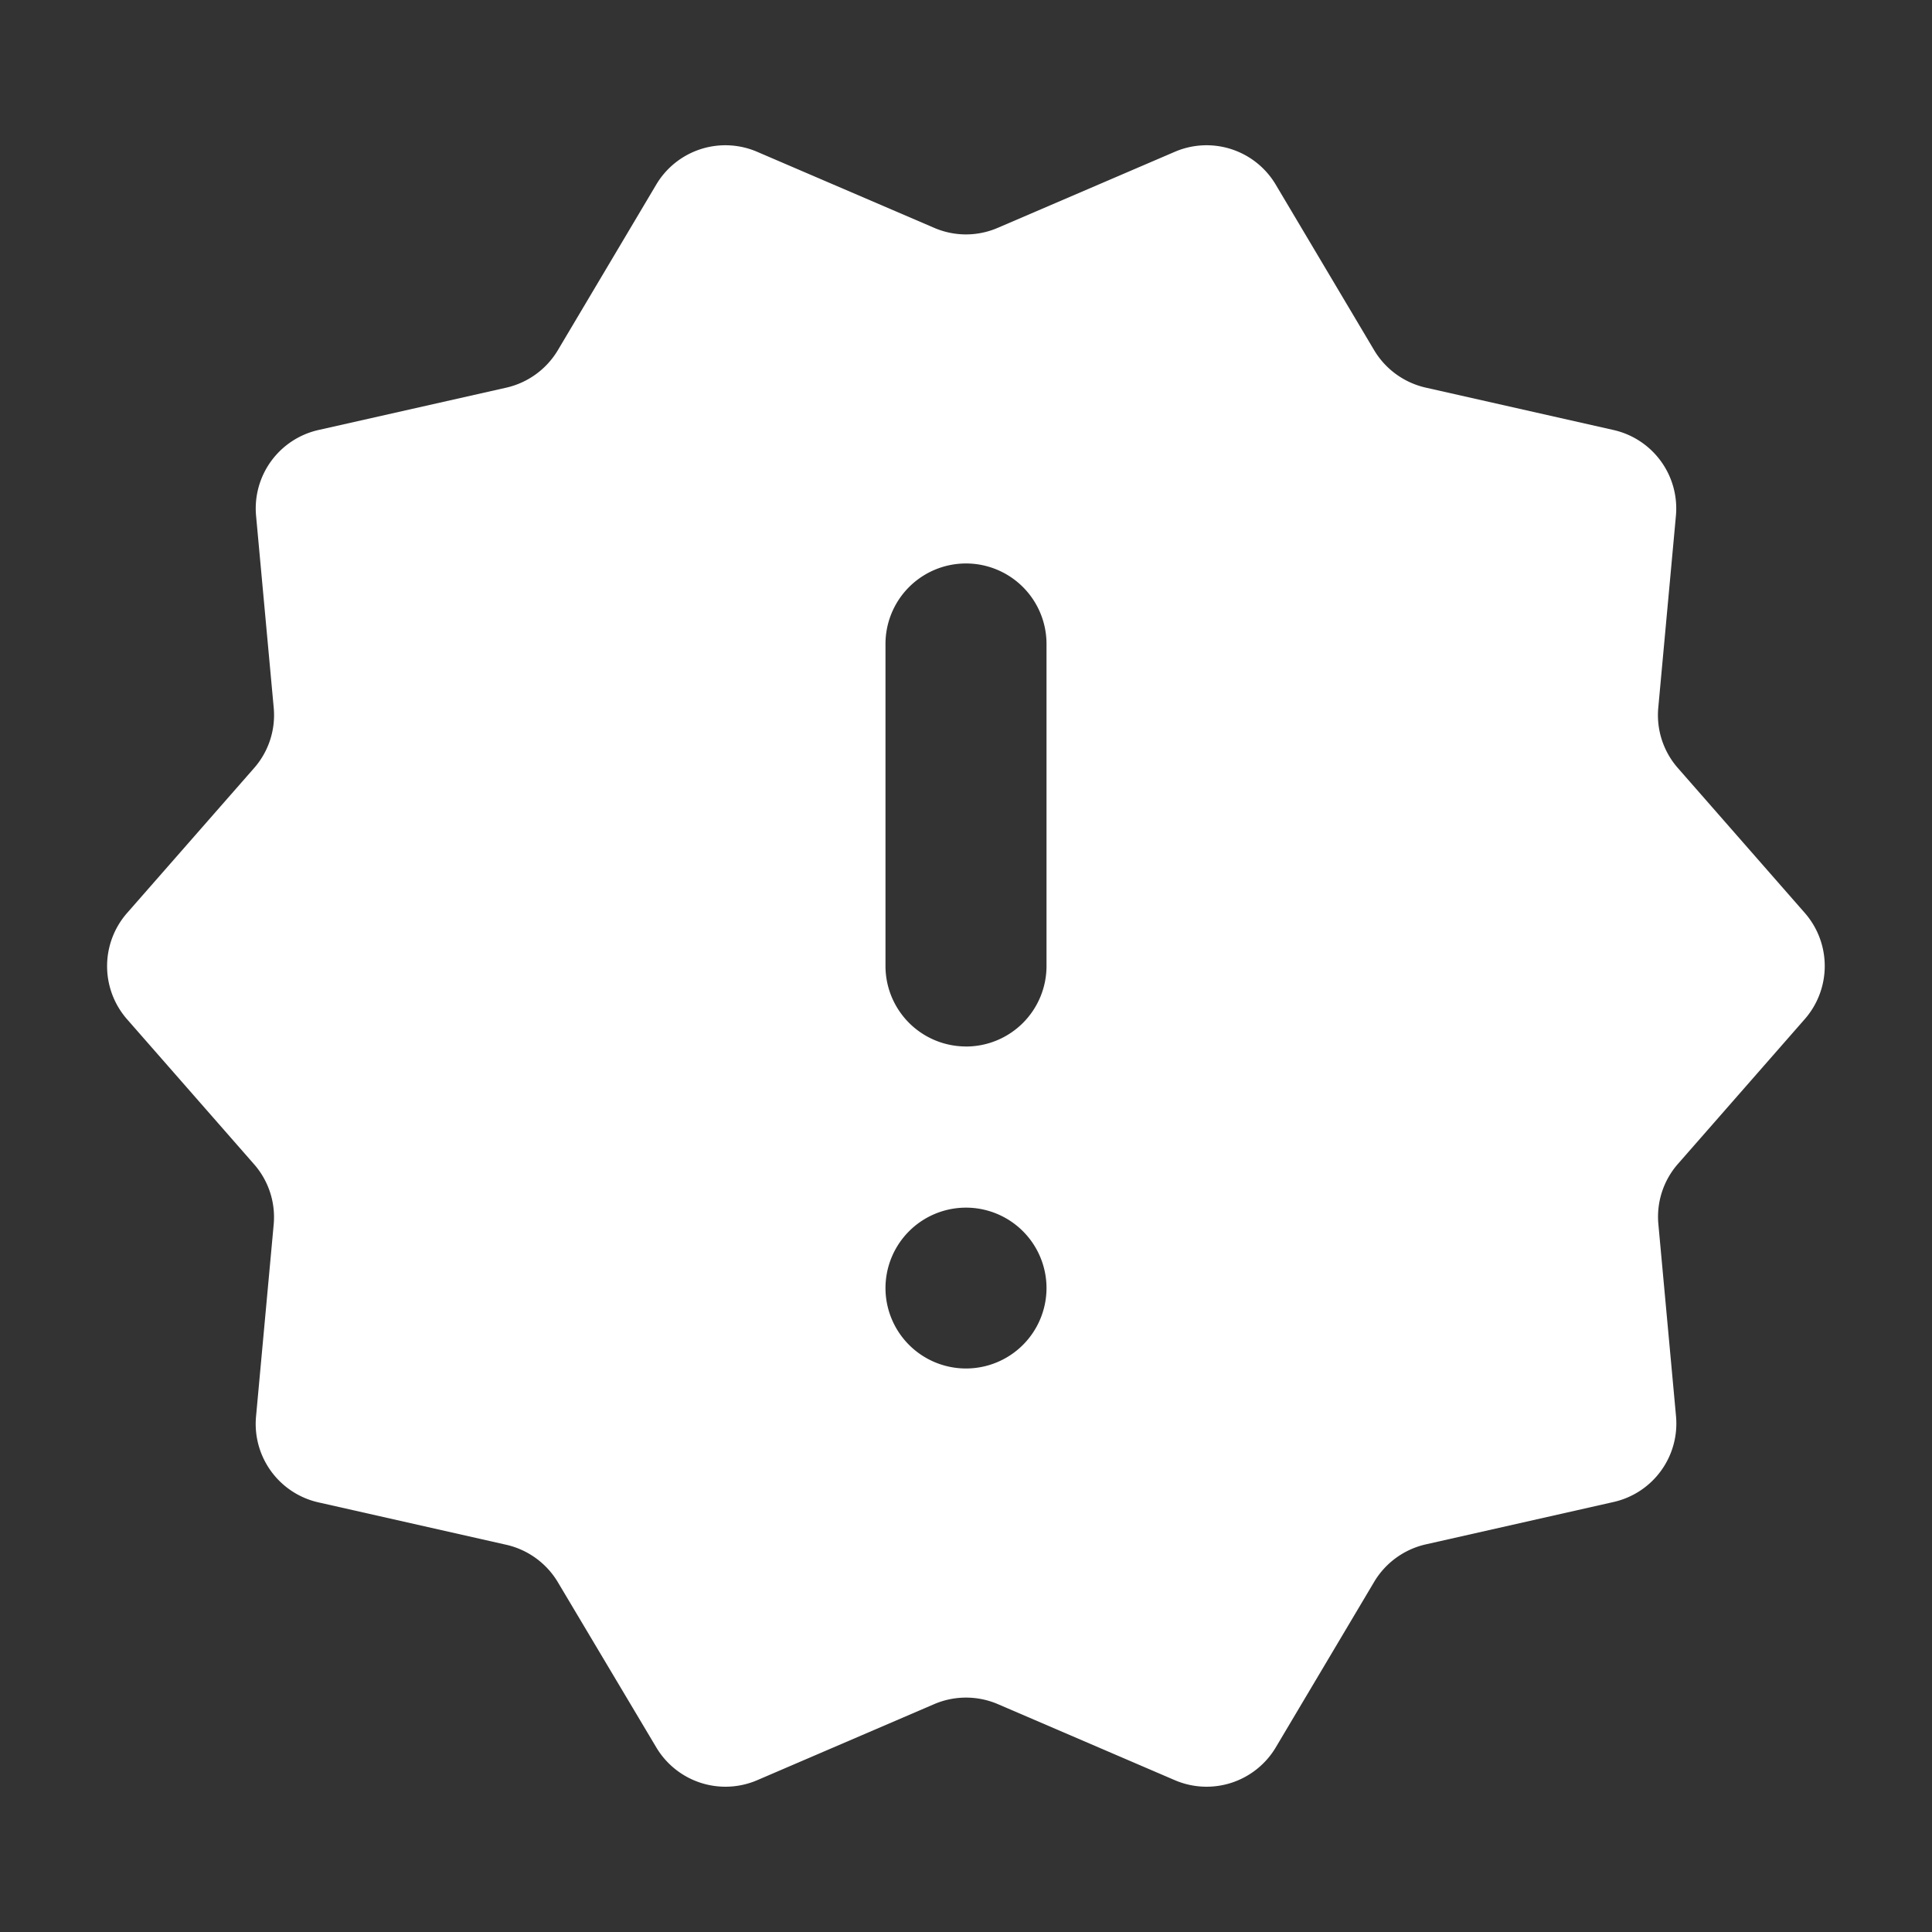 <svg id="Group_3012" data-name="Group 3012" xmlns="http://www.w3.org/2000/svg" width="40" height="40" viewBox="0 0 40 40">
  <rect x="0" y="0" width="40" height="40" fill="#333333" stroke="none"/>
  <path id="Path_2031" data-name="Path 2031" d="M1.667,0H38.333A1.667,1.667,0,0,1,40,1.667V38.333A1.667,1.667,0,0,1,38.333,40H1.667A1.667,1.667,0,0,1,0,38.333V1.667A1.667,1.667,0,0,1,1.667,0Z" fill="none"/>
  <path id="Path_2032" data-name="Path 2032" d="M36.481,17.7,33.853,14.7a1.66,1.66,0,0,1-.407-1.252l.365-3.972A1.665,1.665,0,0,0,32.52,7.7l-3.89-.878a1.676,1.676,0,0,1-1.067-.775L25.526,2.62a1.665,1.665,0,0,0-2.09-.68L19.771,3.514a1.659,1.659,0,0,1-1.317,0L14.789,1.94a1.665,1.665,0,0,0-2.09.68L10.663,6.047A1.676,1.676,0,0,1,9.6,6.822L5.706,7.7A1.665,1.665,0,0,0,4.415,9.479L4.78,13.45A1.66,1.66,0,0,1,4.373,14.7L1.744,17.7a1.669,1.669,0,0,0,0,2.2l2.628,3a1.66,1.66,0,0,1,.407,1.252l-.365,3.972a1.665,1.665,0,0,0,1.292,1.778l3.89.878a1.676,1.676,0,0,1,1.067.775L12.7,34.974a1.667,1.667,0,0,0,2.09.68l3.665-1.575a1.673,1.673,0,0,1,1.317,0l3.665,1.575a1.667,1.667,0,0,0,2.09-.68l2.037-3.427a1.676,1.676,0,0,1,1.067-.775l3.89-.878a1.665,1.665,0,0,0,1.292-1.778l-.365-3.972a1.66,1.66,0,0,1,.407-1.252l2.628-3A1.669,1.669,0,0,0,36.481,17.7ZM19.113,27.13h0a1.667,1.667,0,0,1-1.667-1.667h0A1.667,1.667,0,0,1,19.113,23.8h0a1.667,1.667,0,0,1,1.667,1.667h0A1.667,1.667,0,0,1,19.113,27.13Zm0-6.667h0A1.667,1.667,0,0,1,17.446,18.8V12.13a1.667,1.667,0,0,1,1.667-1.667h0a1.667,1.667,0,0,1,1.667,1.667V18.8A1.667,1.667,0,0,1,19.113,20.464Z" transform="translate(0.887 1.203)" fill="#fff"/>
</svg>
